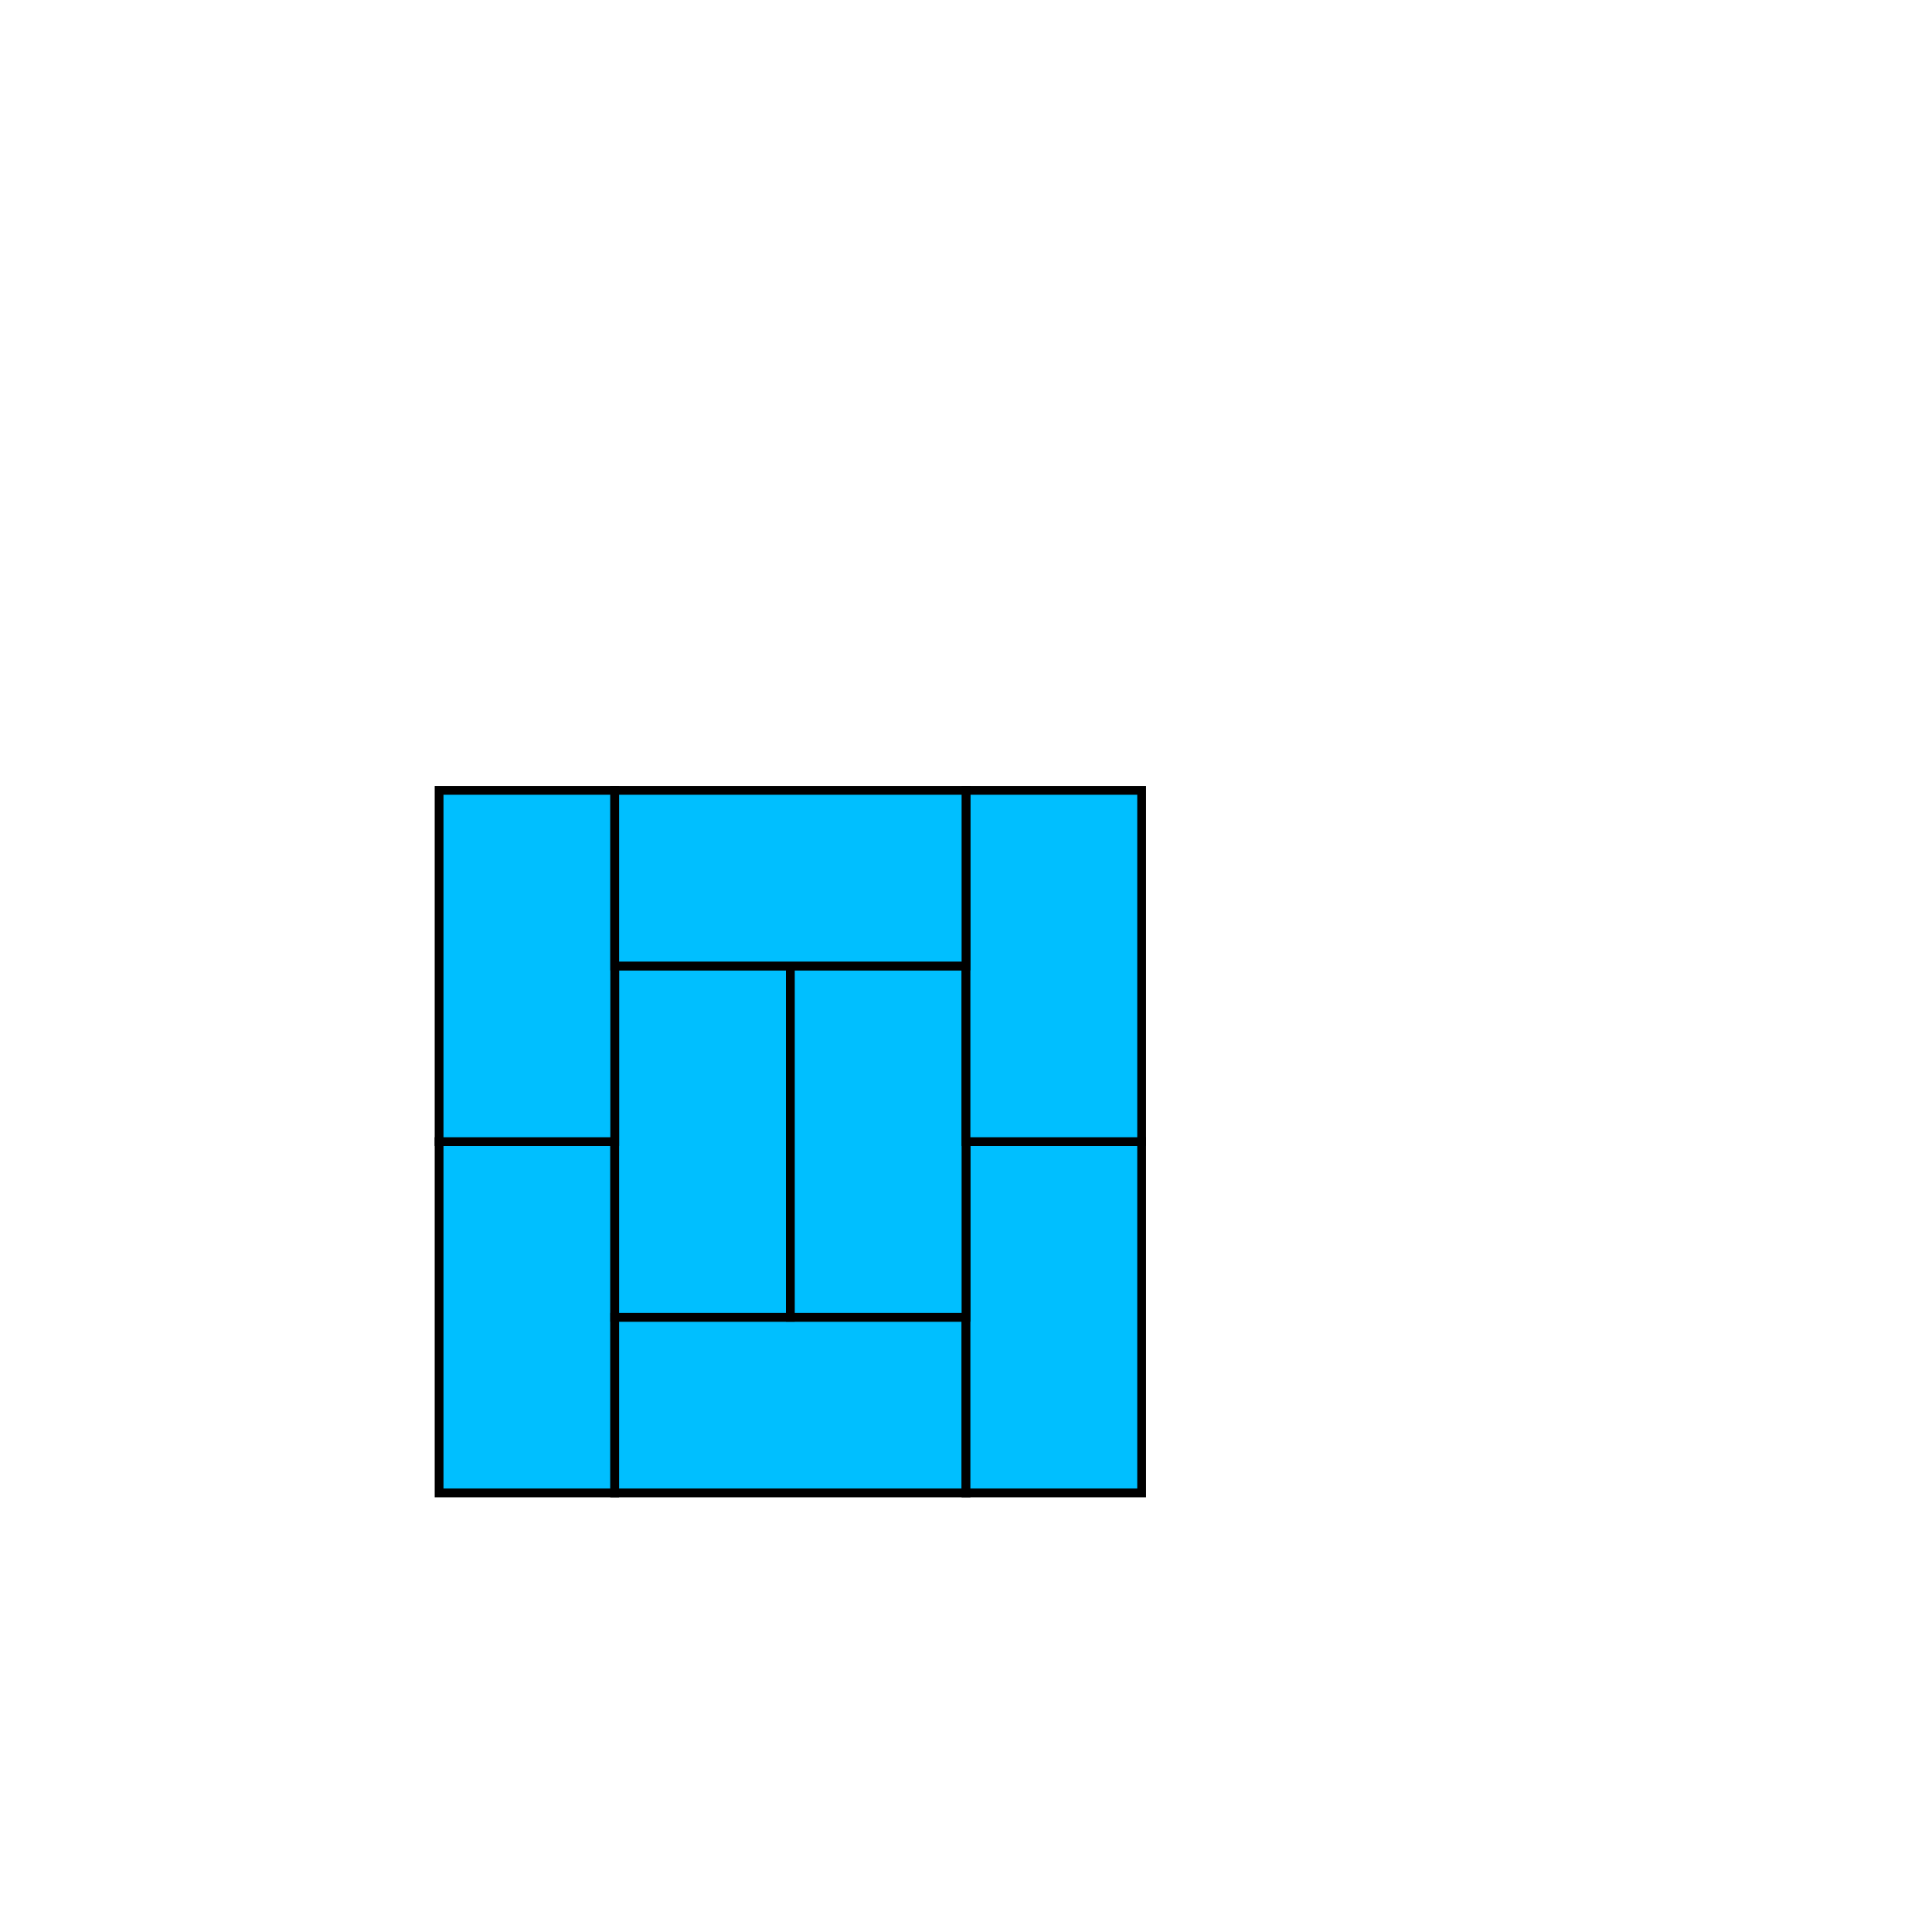<svg xmlns='http://www.w3.org/2000/svg' height="220" width="220">
<polygon points="50,170 70,170 70,130 50,130" style="fill:deepskyblue;stroke:black;stroke-width:1" />
<polygon points="70,170 110,170 110,150 70,150" style="fill:deepskyblue;stroke:black;stroke-width:1" />
<polygon points="110,170 130,170 130,130 110,130" style="fill:deepskyblue;stroke:black;stroke-width:1" />
<polygon points="70,150 90,150 90,110 70,110" style="fill:deepskyblue;stroke:black;stroke-width:1" />
<polygon points="90,150 110,150 110,110 90,110" style="fill:deepskyblue;stroke:black;stroke-width:1" />
<polygon points="50,130 70,130 70,90 50,90" style="fill:deepskyblue;stroke:black;stroke-width:1" />
<polygon points="110,130 130,130 130,90 110,90" style="fill:deepskyblue;stroke:black;stroke-width:1" />
<polygon points="70,110 110,110 110,90 70,90" style="fill:deepskyblue;stroke:black;stroke-width:1" />
</svg>